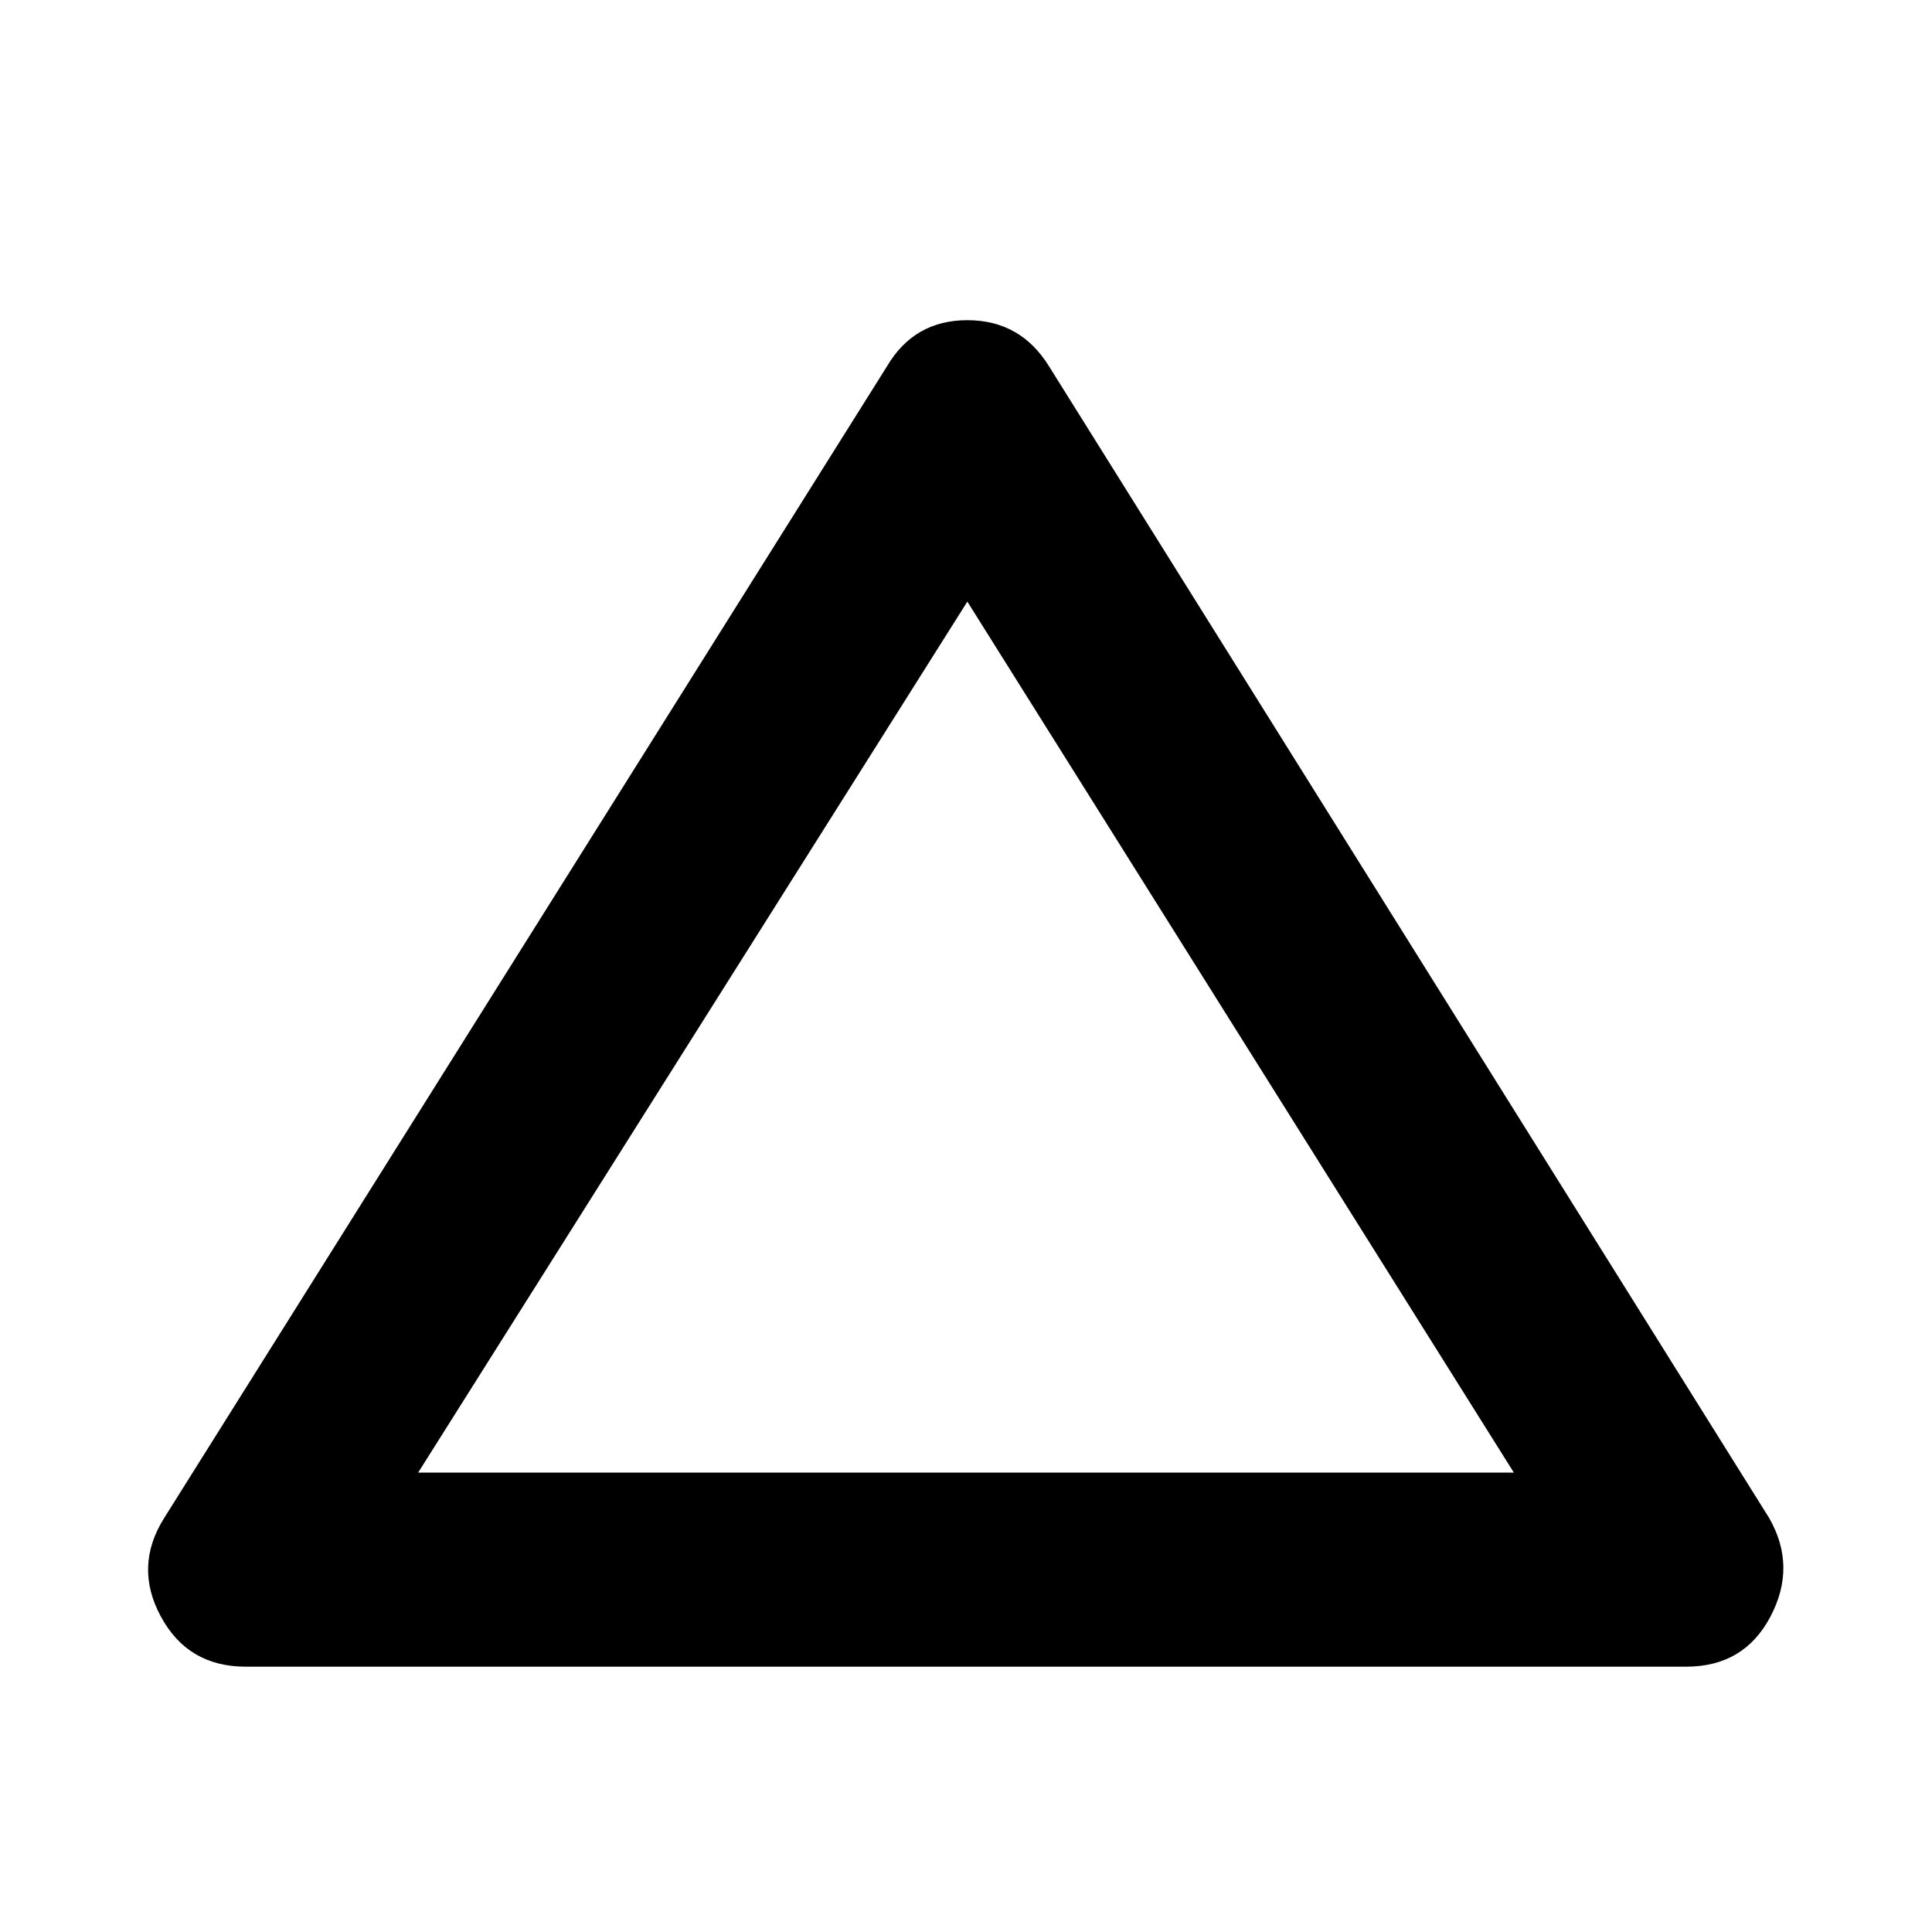 <svg xmlns="http://www.w3.org/2000/svg" height="40" viewBox="0 -960 960 960" width="40"><path d="M122.09-131.84q-28.73 0-42.18-24.94-13.46-24.94 1.71-49l359.15-572.25q13.51-22.87 39.9-22.87t40.56 22.87l357.81 572.25q13.84 24.06.72 49t-41.85 24.94H122.09Zm85.69-96.44h544.44L480.67-661.06 207.78-228.28ZM480-445.38Z"/></svg>